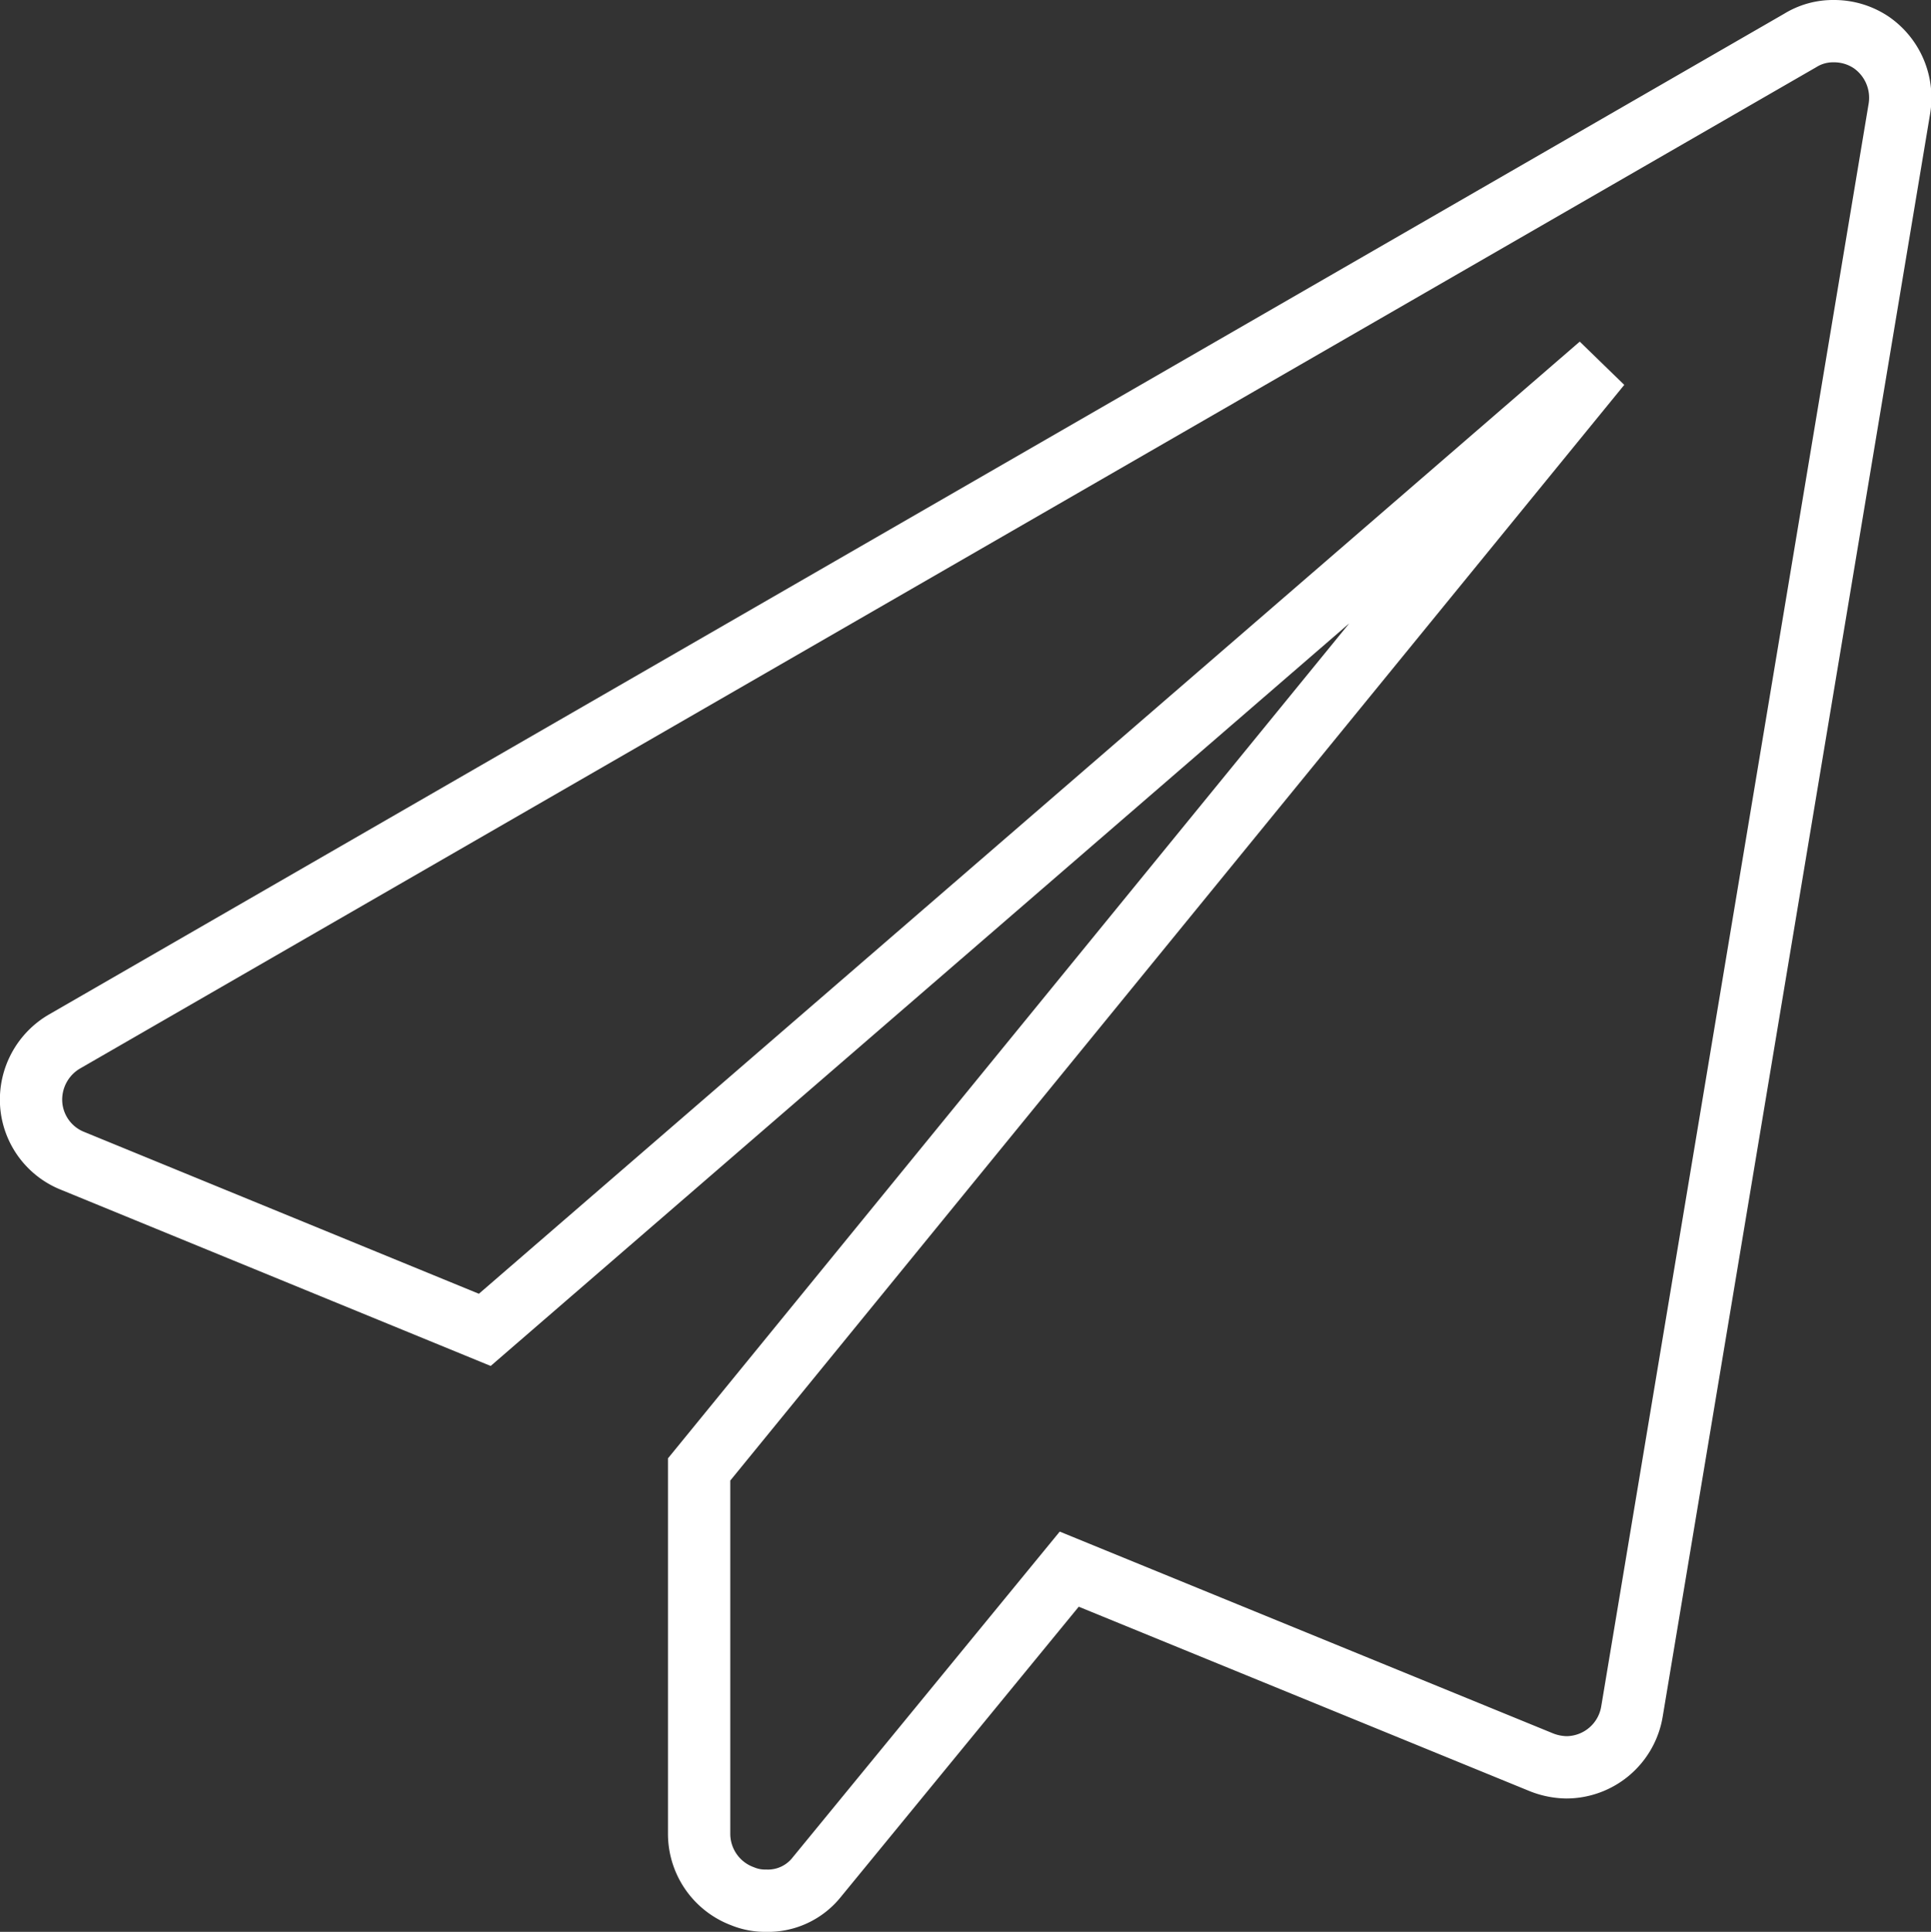 <svg xmlns="http://www.w3.org/2000/svg" viewBox="0 0 30.99 31"><rect x="0" y="0" width="30.99" height="31" fill="#333333" stroke="none"/><defs><style>.cls-1{fill:none;stroke:#fff;stroke-miterlimit:10;}</style></defs><title>mail</title><g id="Layer_2" data-name="Layer 2"><g id="Layer_1-2" data-name="Layer 1"><path class="cls-1" d="M30.48,1.76,26.19,27.47a1.07,1.07,0,0,1-1.05.89,1.13,1.13,0,0,1-.4-.08l-7.58-3.1-4.05,4.94a1,1,0,0,1-.82.38.94.94,0,0,1-.37-.07,1.07,1.07,0,0,1-.7-1V23.58L25.68,5.86,7.78,21.34,1.17,18.63a1.06,1.06,0,0,1-.67-.92,1.08,1.08,0,0,1,.54-1L28.89.65A1,1,0,0,1,29.43.5a1.07,1.07,0,0,1,.6.18A1.08,1.08,0,0,1,30.48,1.76Z"/></g></g></svg>